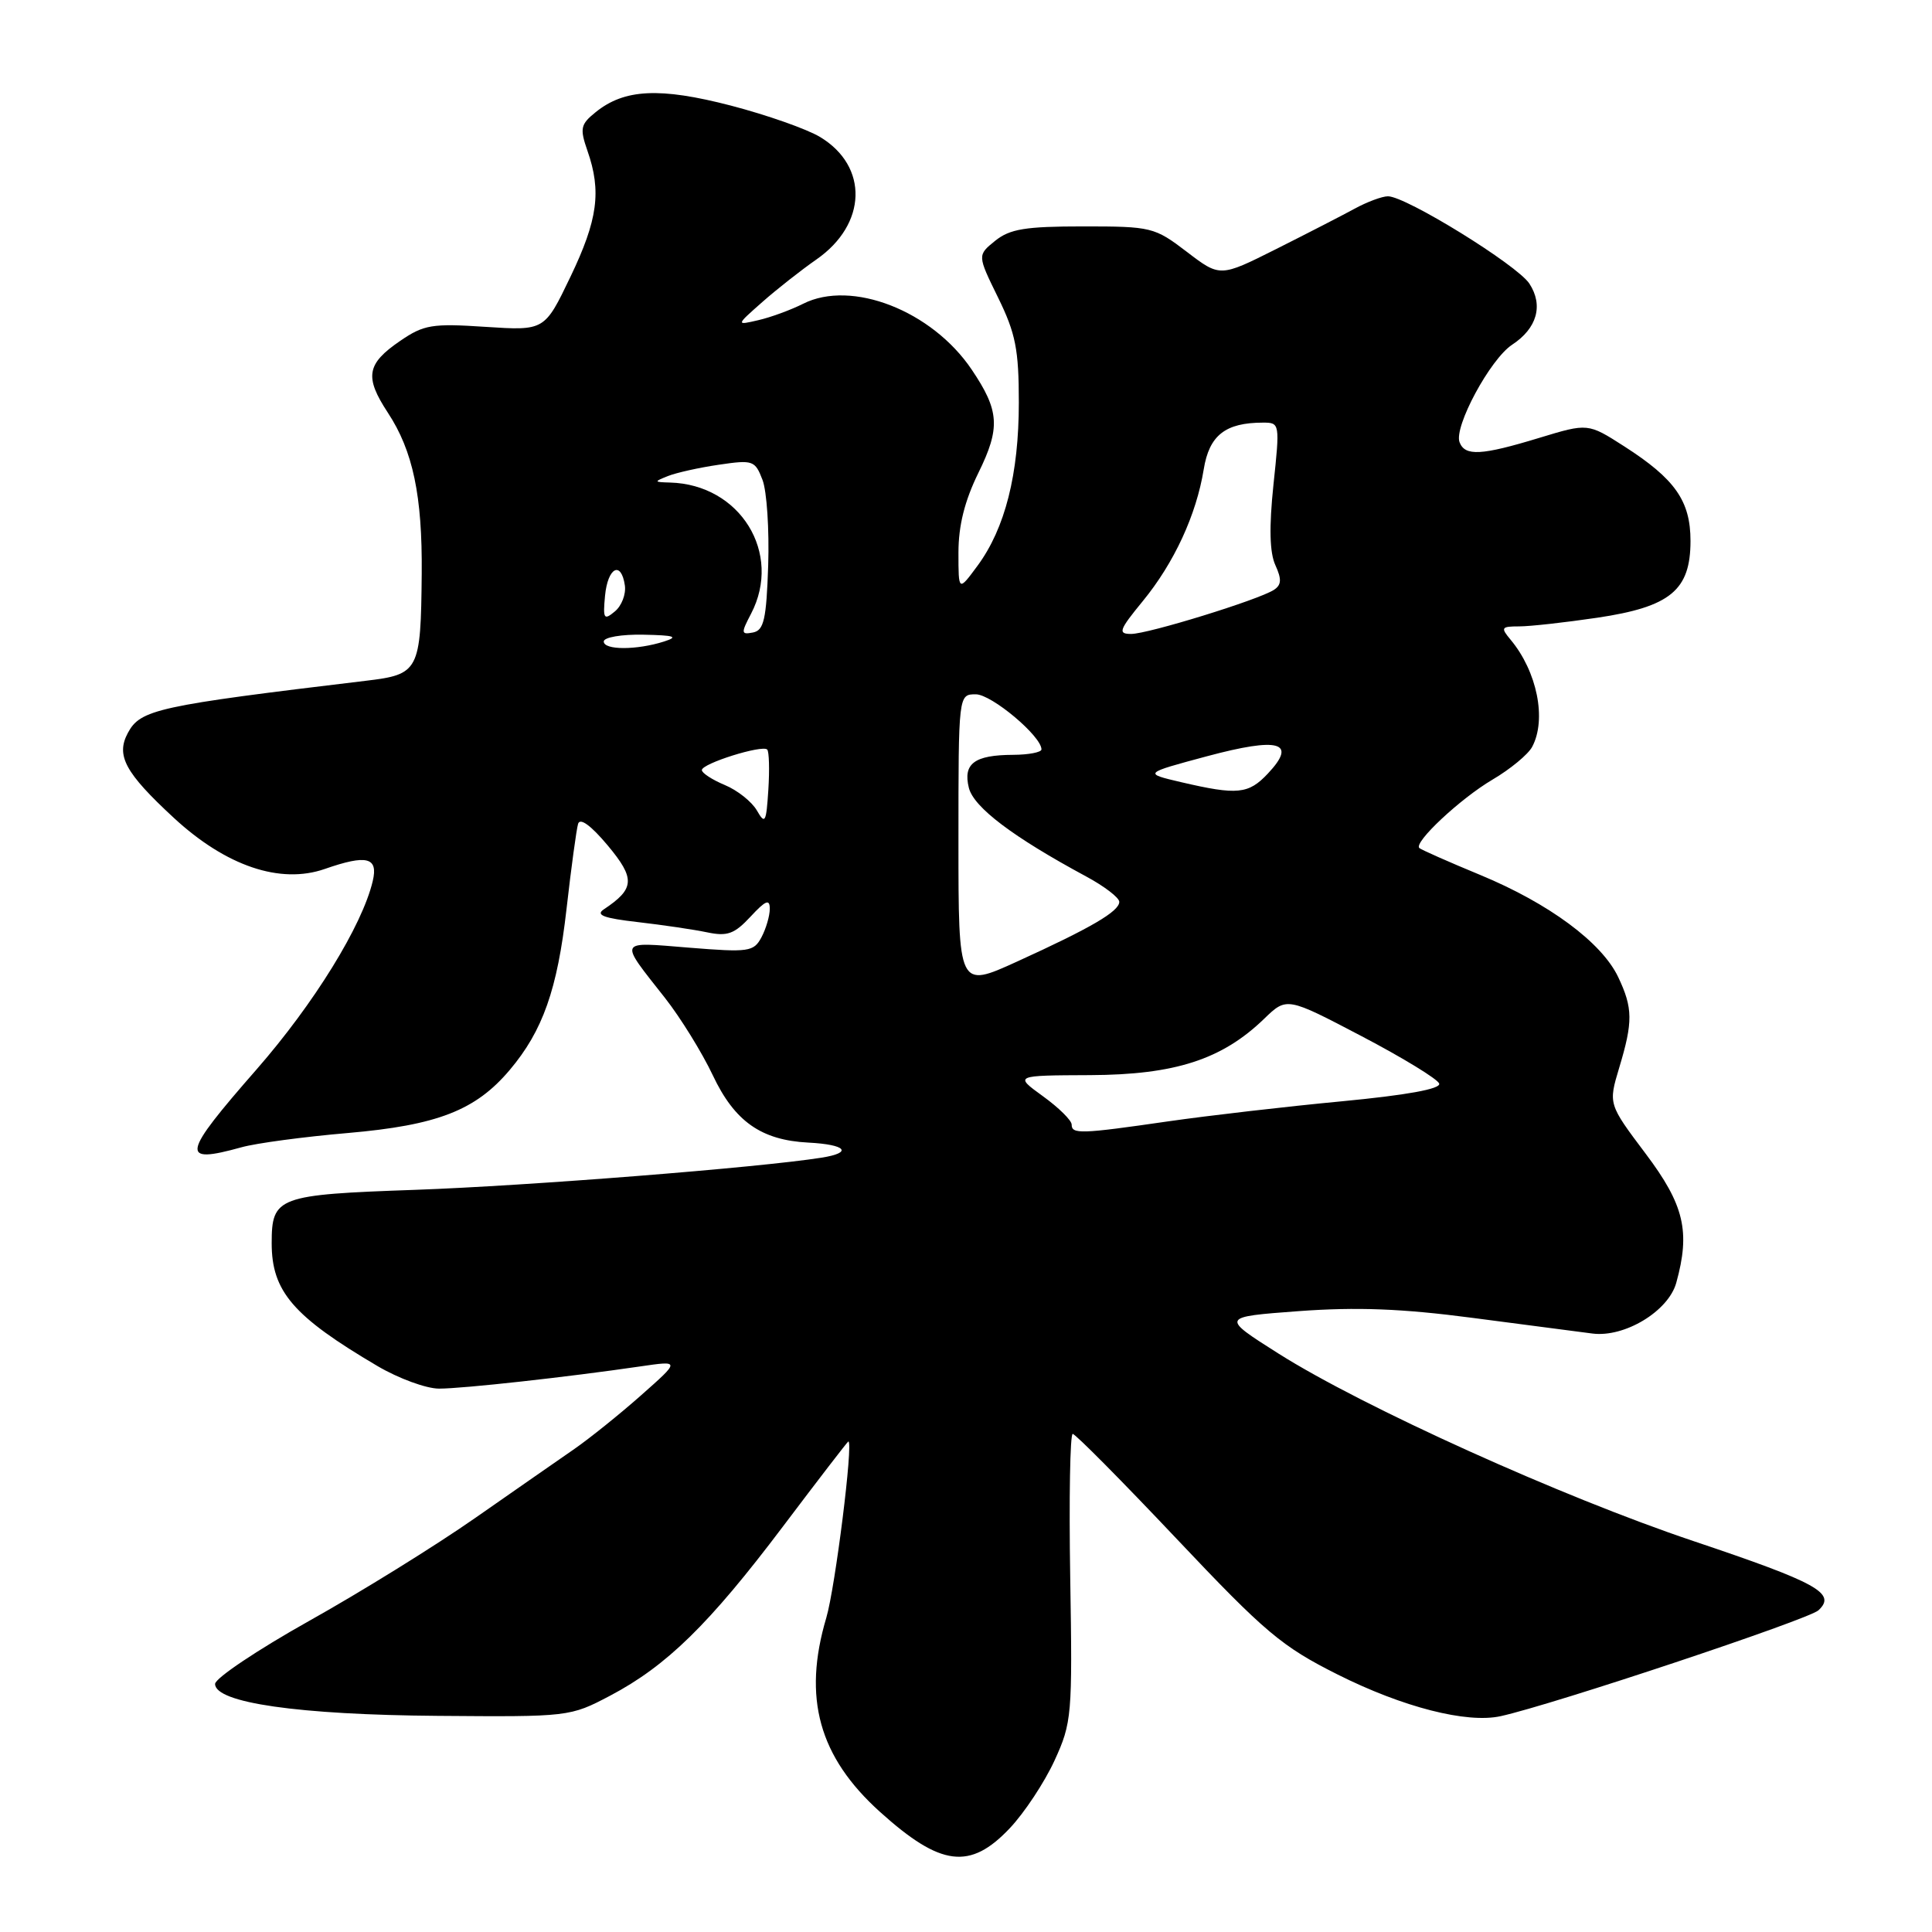 <?xml version="1.0" encoding="UTF-8" standalone="no"?>
<!DOCTYPE svg PUBLIC "-//W3C//DTD SVG 1.1//EN" "http://www.w3.org/Graphics/SVG/1.1/DTD/svg11.dtd" >
<svg xmlns="http://www.w3.org/2000/svg" xmlns:xlink="http://www.w3.org/1999/xlink" version="1.1" viewBox="0 0 256 256">
 <g >
 <path fill="currentColor"
d=" M 133.80 242.25 C 135.75 240.19 138.41 236.15 139.73 233.28 C 142.03 228.26 142.11 227.31 141.81 209.03 C 141.64 198.56 141.79 190.00 142.14 190.00 C 142.49 190.00 148.67 196.24 155.88 203.87 C 167.64 216.32 169.83 218.16 177.24 221.88 C 185.89 226.22 194.37 228.39 198.85 227.40 C 205.76 225.88 239.67 214.58 240.96 213.37 C 243.37 211.12 240.85 209.73 224.36 204.19 C 206.94 198.34 180.64 186.45 169.43 179.37 C 161.74 174.50 161.74 174.50 172.12 173.73 C 179.78 173.17 185.77 173.40 195.00 174.61 C 201.88 175.51 209.07 176.45 211.00 176.70 C 215.26 177.25 221.06 173.75 222.11 169.99 C 224.00 163.18 223.17 159.66 218.05 152.86 C 213.11 146.29 213.11 146.29 214.55 141.49 C 216.39 135.39 216.37 133.58 214.42 129.47 C 212.24 124.88 205.25 119.71 196.15 115.94 C 191.94 114.20 188.31 112.59 188.07 112.37 C 187.28 111.64 193.48 105.83 197.77 103.30 C 200.12 101.92 202.49 99.96 203.02 98.96 C 204.96 95.33 203.68 88.97 200.15 84.75 C 198.82 83.16 198.92 83.00 201.30 83.00 C 202.74 83.00 207.40 82.48 211.66 81.85 C 221.33 80.41 224.00 78.21 224.00 71.68 C 224.00 66.38 221.96 63.47 215.23 59.15 C 210.41 56.06 210.41 56.06 203.96 58.02 C 196.28 60.36 194.12 60.47 193.40 58.60 C 192.62 56.56 197.46 47.59 200.36 45.68 C 203.67 43.51 204.53 40.46 202.65 37.58 C 201.03 35.11 186.28 26.00 183.91 26.01 C 183.14 26.01 181.15 26.75 179.50 27.65 C 177.85 28.55 173.16 30.96 169.08 33.01 C 161.66 36.73 161.66 36.73 157.25 33.36 C 152.98 30.10 152.56 30.00 143.53 30.00 C 135.85 30.00 133.81 30.34 131.86 31.91 C 129.50 33.82 129.50 33.82 132.25 39.43 C 134.58 44.18 135.00 46.32 135.00 53.34 C 135.00 62.83 133.18 70.01 129.53 74.96 C 127.00 78.39 127.00 78.39 127.00 73.22 C 127.00 69.65 127.82 66.37 129.64 62.66 C 132.58 56.68 132.43 54.42 128.76 48.98 C 123.50 41.17 112.84 37.01 106.42 40.25 C 104.81 41.06 102.15 42.04 100.50 42.42 C 97.50 43.12 97.50 43.12 101.00 40.03 C 102.92 38.33 106.16 35.79 108.18 34.38 C 114.89 29.72 115.12 22.04 108.66 18.15 C 106.92 17.10 101.60 15.23 96.84 13.99 C 87.43 11.55 82.73 11.78 78.92 14.87 C 76.92 16.48 76.81 17.01 77.84 19.98 C 79.72 25.35 79.21 29.13 75.58 36.69 C 72.16 43.82 72.16 43.82 64.33 43.31 C 57.25 42.84 56.16 43.02 53.01 45.18 C 48.57 48.22 48.28 49.94 51.39 54.68 C 54.72 59.74 55.97 65.69 55.88 76.00 C 55.76 88.93 55.53 89.37 48.45 90.21 C 20.82 93.52 18.60 94.01 16.94 97.12 C 15.34 100.11 16.56 102.38 23.02 108.36 C 29.94 114.76 37.13 117.20 43.04 115.14 C 48.61 113.20 50.14 113.58 49.39 116.75 C 48.00 122.64 41.62 132.98 33.99 141.71 C 24.05 153.07 23.81 154.29 32.00 152.02 C 33.92 151.48 40.26 150.63 46.09 150.13 C 57.96 149.10 63.02 147.13 67.53 141.79 C 71.92 136.60 73.86 131.11 75.07 120.42 C 75.69 114.96 76.38 109.90 76.60 109.16 C 76.86 108.32 78.31 109.38 80.53 112.03 C 84.20 116.43 84.12 117.76 80.00 120.50 C 78.88 121.25 80.02 121.67 84.50 122.18 C 87.80 122.56 91.94 123.17 93.70 123.54 C 96.38 124.10 97.31 123.76 99.45 121.46 C 101.45 119.30 102.00 119.08 102.00 120.42 C 102.00 121.36 101.50 123.06 100.90 124.19 C 99.87 126.12 99.23 126.21 91.30 125.57 C 81.78 124.80 81.96 124.41 88.12 132.24 C 90.17 134.85 93.02 139.46 94.45 142.48 C 97.34 148.60 100.86 151.08 107.11 151.40 C 112.13 151.66 113.07 152.73 108.85 153.40 C 100.49 154.72 69.98 157.13 55.00 157.66 C 36.76 158.30 36.00 158.58 36.00 164.74 C 36.00 171.12 38.85 174.43 50.02 181.01 C 52.81 182.65 56.48 184.00 58.18 184.00 C 61.34 184.00 75.26 182.46 84.82 181.06 C 90.15 180.28 90.15 180.28 84.94 184.89 C 82.07 187.43 78.09 190.62 76.10 192.00 C 74.11 193.38 68.19 197.49 62.95 201.15 C 57.71 204.81 47.81 210.95 40.96 214.78 C 34.11 218.62 28.50 222.38 28.50 223.13 C 28.50 225.63 39.56 227.22 58.00 227.36 C 75.38 227.50 75.54 227.48 80.84 224.69 C 88.33 220.74 93.94 215.26 103.75 202.26 C 108.42 196.07 112.32 191.00 112.41 191.00 C 113.10 191.00 110.67 210.37 109.49 214.36 C 106.34 224.97 108.50 232.79 116.62 240.10 C 124.66 247.34 128.54 247.82 133.80 242.25 Z  M 142.00 149.01 C 142.00 148.46 140.29 146.77 138.20 145.26 C 134.39 142.50 134.39 142.50 144.45 142.46 C 155.69 142.41 161.91 140.40 167.50 135.00 C 170.50 132.10 170.50 132.10 180.42 137.30 C 185.88 140.16 190.51 142.99 190.70 143.58 C 190.93 144.29 186.38 145.11 177.78 145.93 C 170.48 146.62 160.12 147.82 154.76 148.59 C 143.17 150.27 142.00 150.30 142.00 149.01 Z  M 127.00 111.47 C 127.00 92.00 127.00 92.00 129.30 92.00 C 131.39 92.00 138.00 97.55 138.00 99.30 C 138.00 99.68 136.31 100.01 134.25 100.02 C 129.11 100.04 127.58 101.18 128.38 104.40 C 129.04 106.99 134.23 110.91 143.91 116.13 C 146.33 117.43 148.31 118.95 148.31 119.50 C 148.31 120.76 144.57 122.95 134.75 127.42 C 127.00 130.95 127.00 130.95 127.00 111.47 Z  M 100.29 107.39 C 99.62 106.23 97.71 104.71 96.04 104.02 C 94.37 103.32 93.00 102.43 93.00 102.04 C 93.00 101.17 101.00 98.66 101.66 99.32 C 101.91 99.58 101.98 101.97 101.81 104.64 C 101.53 109.01 101.38 109.29 100.29 107.39 Z  M 156.50 103.64 C 151.50 102.47 151.50 102.47 159.92 100.21 C 169.51 97.64 171.93 98.32 168.01 102.49 C 165.43 105.24 163.97 105.38 156.50 103.64 Z  M 80.00 85.00 C 80.00 84.45 82.35 84.04 85.25 84.10 C 89.38 84.18 89.97 84.37 88.00 85.00 C 84.38 86.16 80.00 86.16 80.00 85.00 Z  M 99.52 81.32 C 103.70 73.30 98.08 64.19 88.78 63.94 C 86.63 63.88 86.62 63.83 88.50 63.08 C 89.60 62.64 92.64 61.96 95.25 61.58 C 99.78 60.91 100.05 61.01 101.04 63.60 C 101.61 65.10 101.94 70.18 101.79 74.90 C 101.55 82.09 101.22 83.53 99.77 83.81 C 98.19 84.11 98.17 83.90 99.52 81.32 Z  M 151.41 79.67 C 155.58 74.59 158.52 68.22 159.50 62.19 C 160.23 57.68 162.36 56.00 167.37 56.00 C 169.58 56.00 169.60 56.11 168.74 64.22 C 168.15 69.87 168.23 73.20 168.99 74.88 C 169.85 76.76 169.80 77.51 168.80 78.16 C 166.77 79.48 152.13 84.00 149.88 84.00 C 148.10 84.00 148.27 83.50 151.41 79.67 Z  M 80.17 78.94 C 80.53 75.17 82.32 74.25 82.80 77.59 C 82.96 78.74 82.37 80.28 81.47 81.02 C 80.02 82.23 79.88 82.01 80.17 78.94 Z "/>
</g>
</svg>